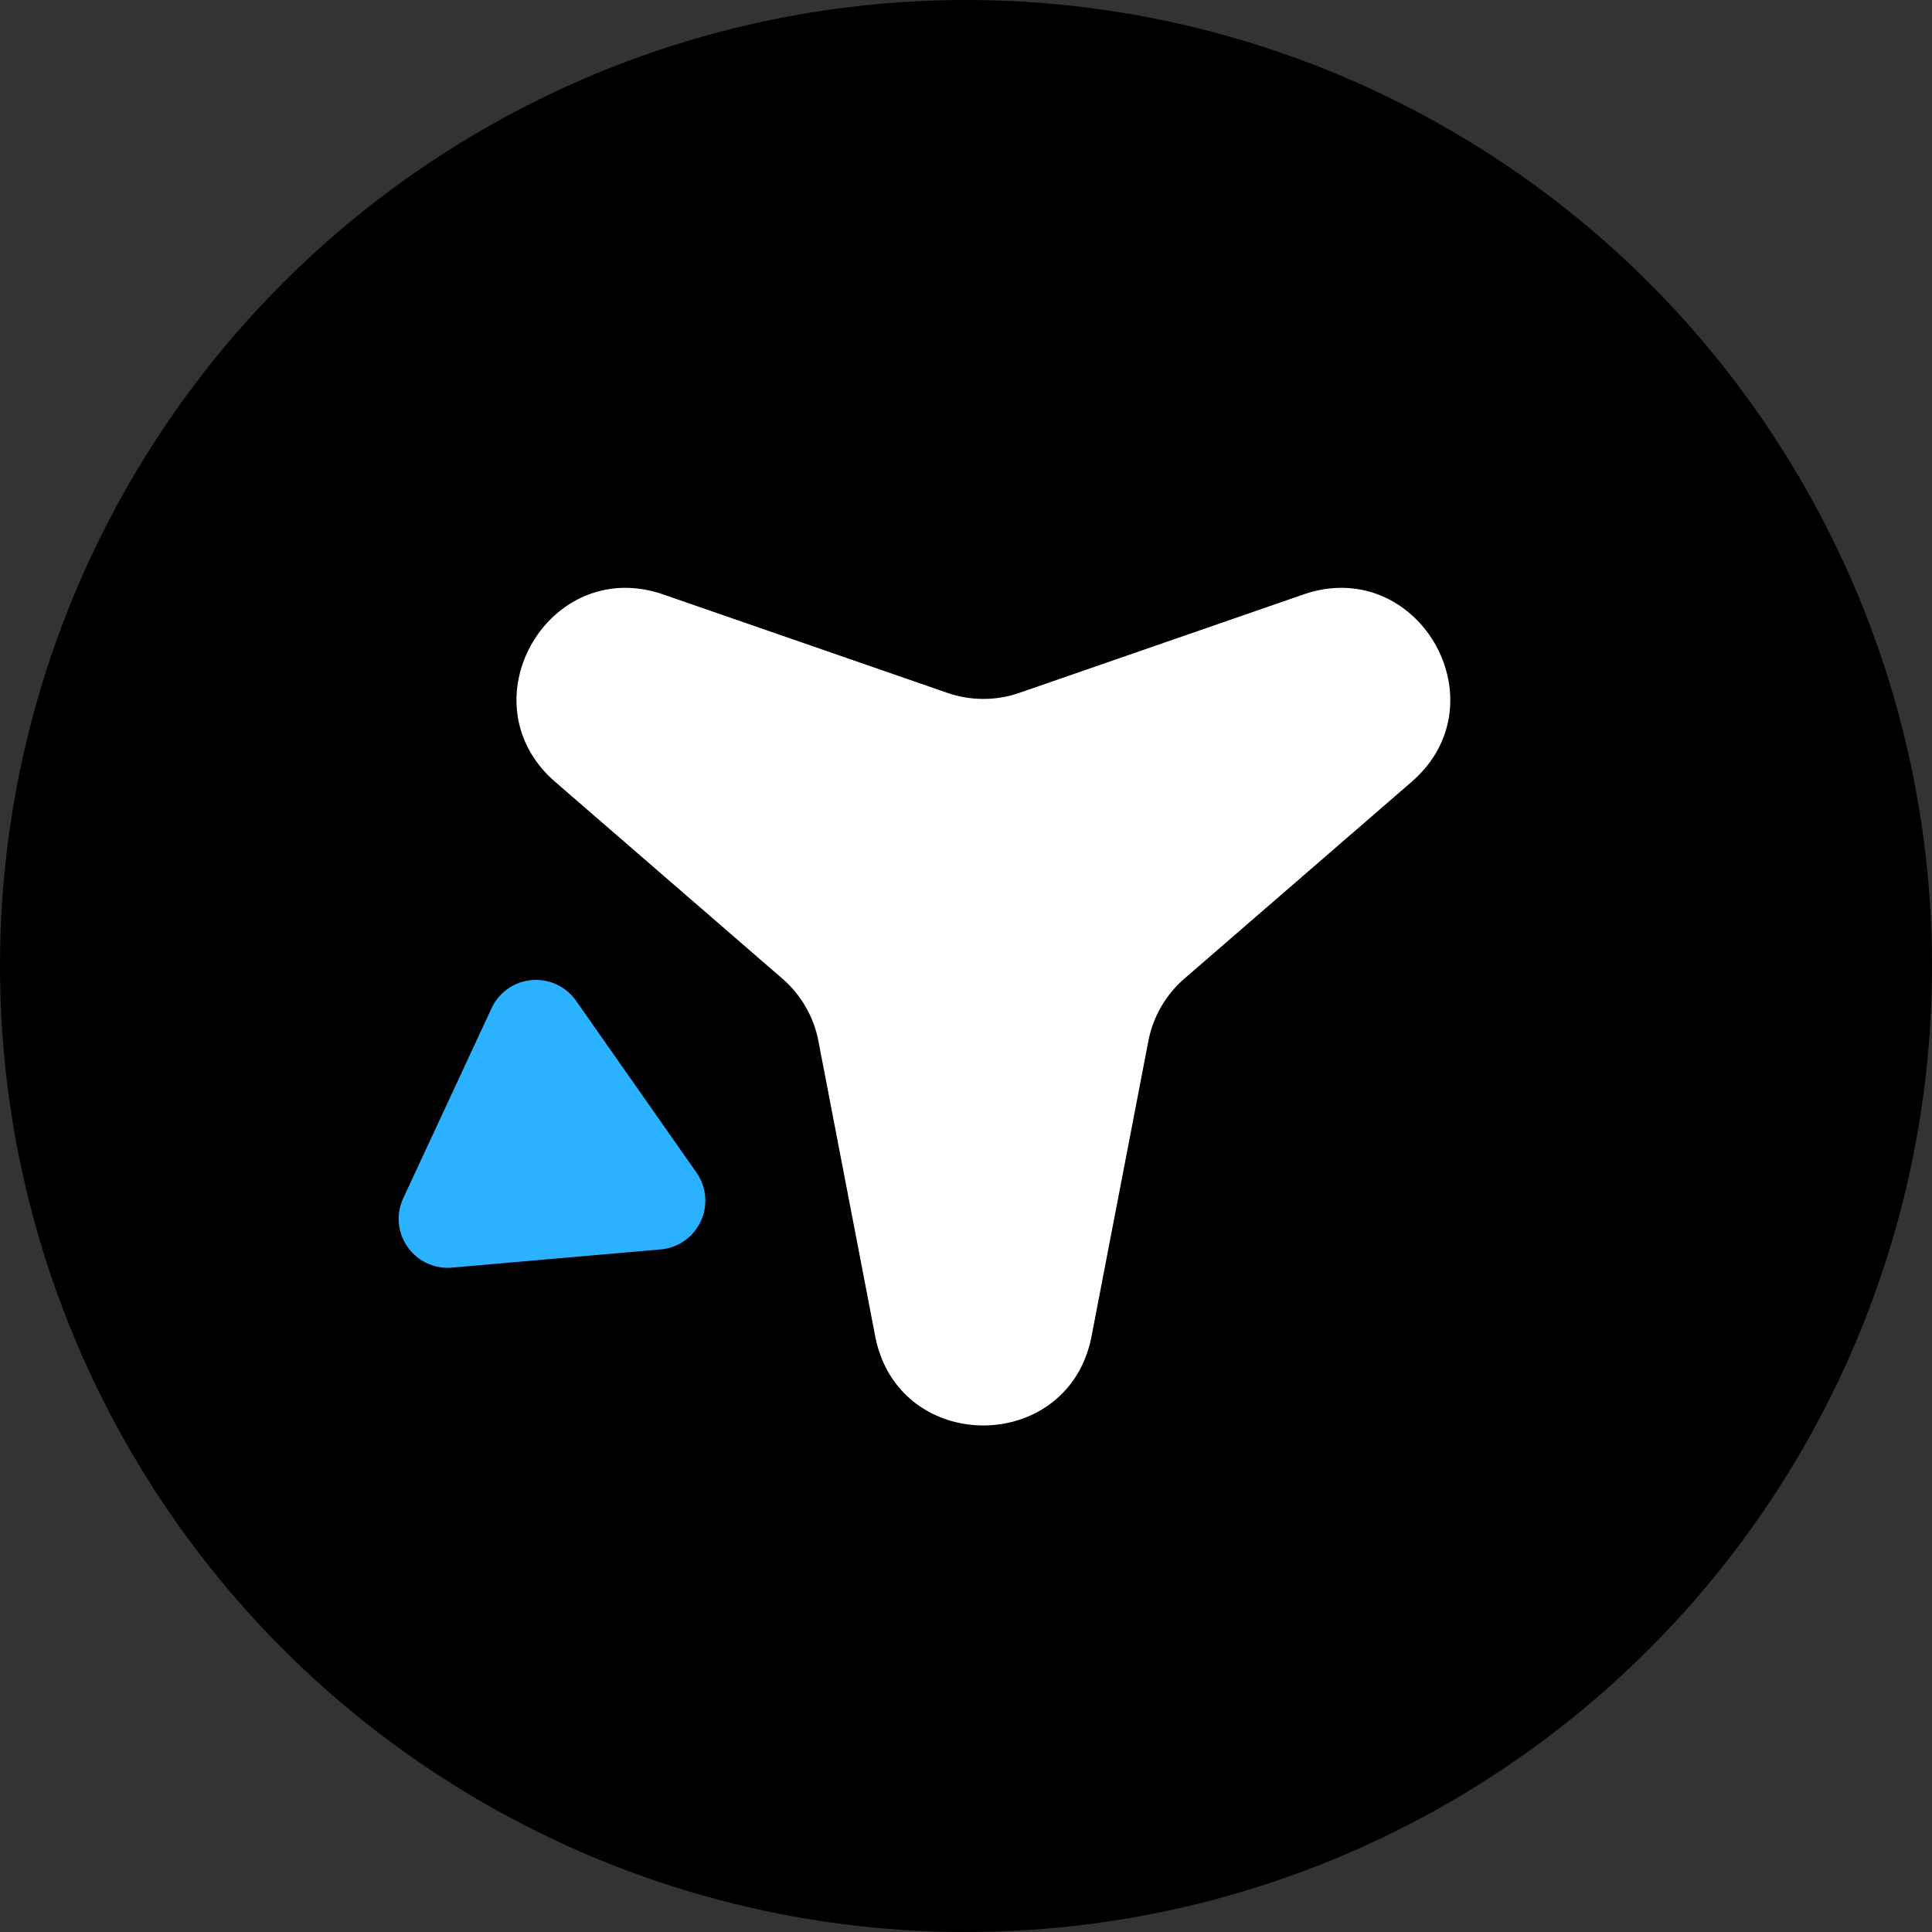 <?xml version="1.0" encoding="UTF-8" standalone="no"?>
<svg
   xmlns:dc="http://purl.org/dc/elements/1.1/"
   xmlns:cc="http://creativecommons.org/ns#"
   xmlns:rdf="http://www.w3.org/1999/02/22-rdf-syntax-ns#"
   xmlns:svg="http://www.w3.org/2000/svg"
   xmlns="http://www.w3.org/2000/svg"
   xmlns:sodipodi="http://sodipodi.sourceforge.net/DTD/sodipodi-0.dtd"
   xmlns:inkscape="http://www.inkscape.org/namespaces/inkscape"
   width="789"
   height="789"
   viewBox="0 0 789 789"
   version="1.1"
   id="svg7"
   sodipodi:docname="LOGO.svg"
   inkscape:version="0.92.4 (5da689c313, 2019-01-14)">
  <rect x="0" y="0" width="789" height="789" fill="#333333" stroke="none"/>
  <defs
     id="defs11" />
  <sodipodi:namedview
     pagecolor="#ffffff"
     bordercolor="#666666"
     borderopacity="1"
     objecttolerance="10"
     gridtolerance="10"
     guidetolerance="10"
     inkscape:pageopacity="0"
     inkscape:pageshadow="2"
     inkscape:window-width="2256"
     inkscape:window-height="1425"
     id="namedview9"
     showgrid="false"
     inkscape:zoom="1.1964512"
     inkscape:cx="282.38661"
     inkscape:cy="377.84091"
     inkscape:window-x="-9"
     inkscape:window-y="-9"
     inkscape:window-maximized="1"
     inkscape:current-layer="LOGO" />
  <g
     id="LOGO"
     transform="translate(-643 -114)">
    <circle
       id="Ellipse_1"
       data-name="Ellipse 1"
       cx="394.5"
       cy="394.5"
       r="394.5"
       transform="translate(643 114)"
       inkscape:export-xdpi="500"
       inkscape:export-ydpi="500" />
    <g
       id="Group_1"
       data-name="Group 1">
      <path
         id="Polygon_1"
         data-name="Polygon 1"
         d="M307.417,229.613c9.365-48.661,79.013-48.661,88.378,0l23.186,120.479a45,45,0,0,0,14.73,25.513l92.745,80.319c37.459,32.441,2.635,92.758-44.189,76.538L366.336,492.3a45,45,0,0,0-29.459,0L220.946,532.46c-46.824,16.22-81.648-44.1-44.189-76.538L269.5,375.6a45,45,0,0,0,14.73-25.513Z"
         transform="translate(1220.402 -24.25) rotate(60)"
         fill="#fff" />
      <path
         id="Polygon_2"
         data-name="Polygon 2"
         d="M60.187,29.935a20,20,0,0,1,34.626,0l42.829,74.052A20,20,0,0,1,120.329,134H34.671a20,20,0,0,1-17.313-30.013Z"
         transform="translate(837.587 698.146) rotate(-125.025)"
         fill="#ff872a"
         style="fill:#2ab1ff;fill-opacity:1" />
    </g>
  </g>
</svg>
